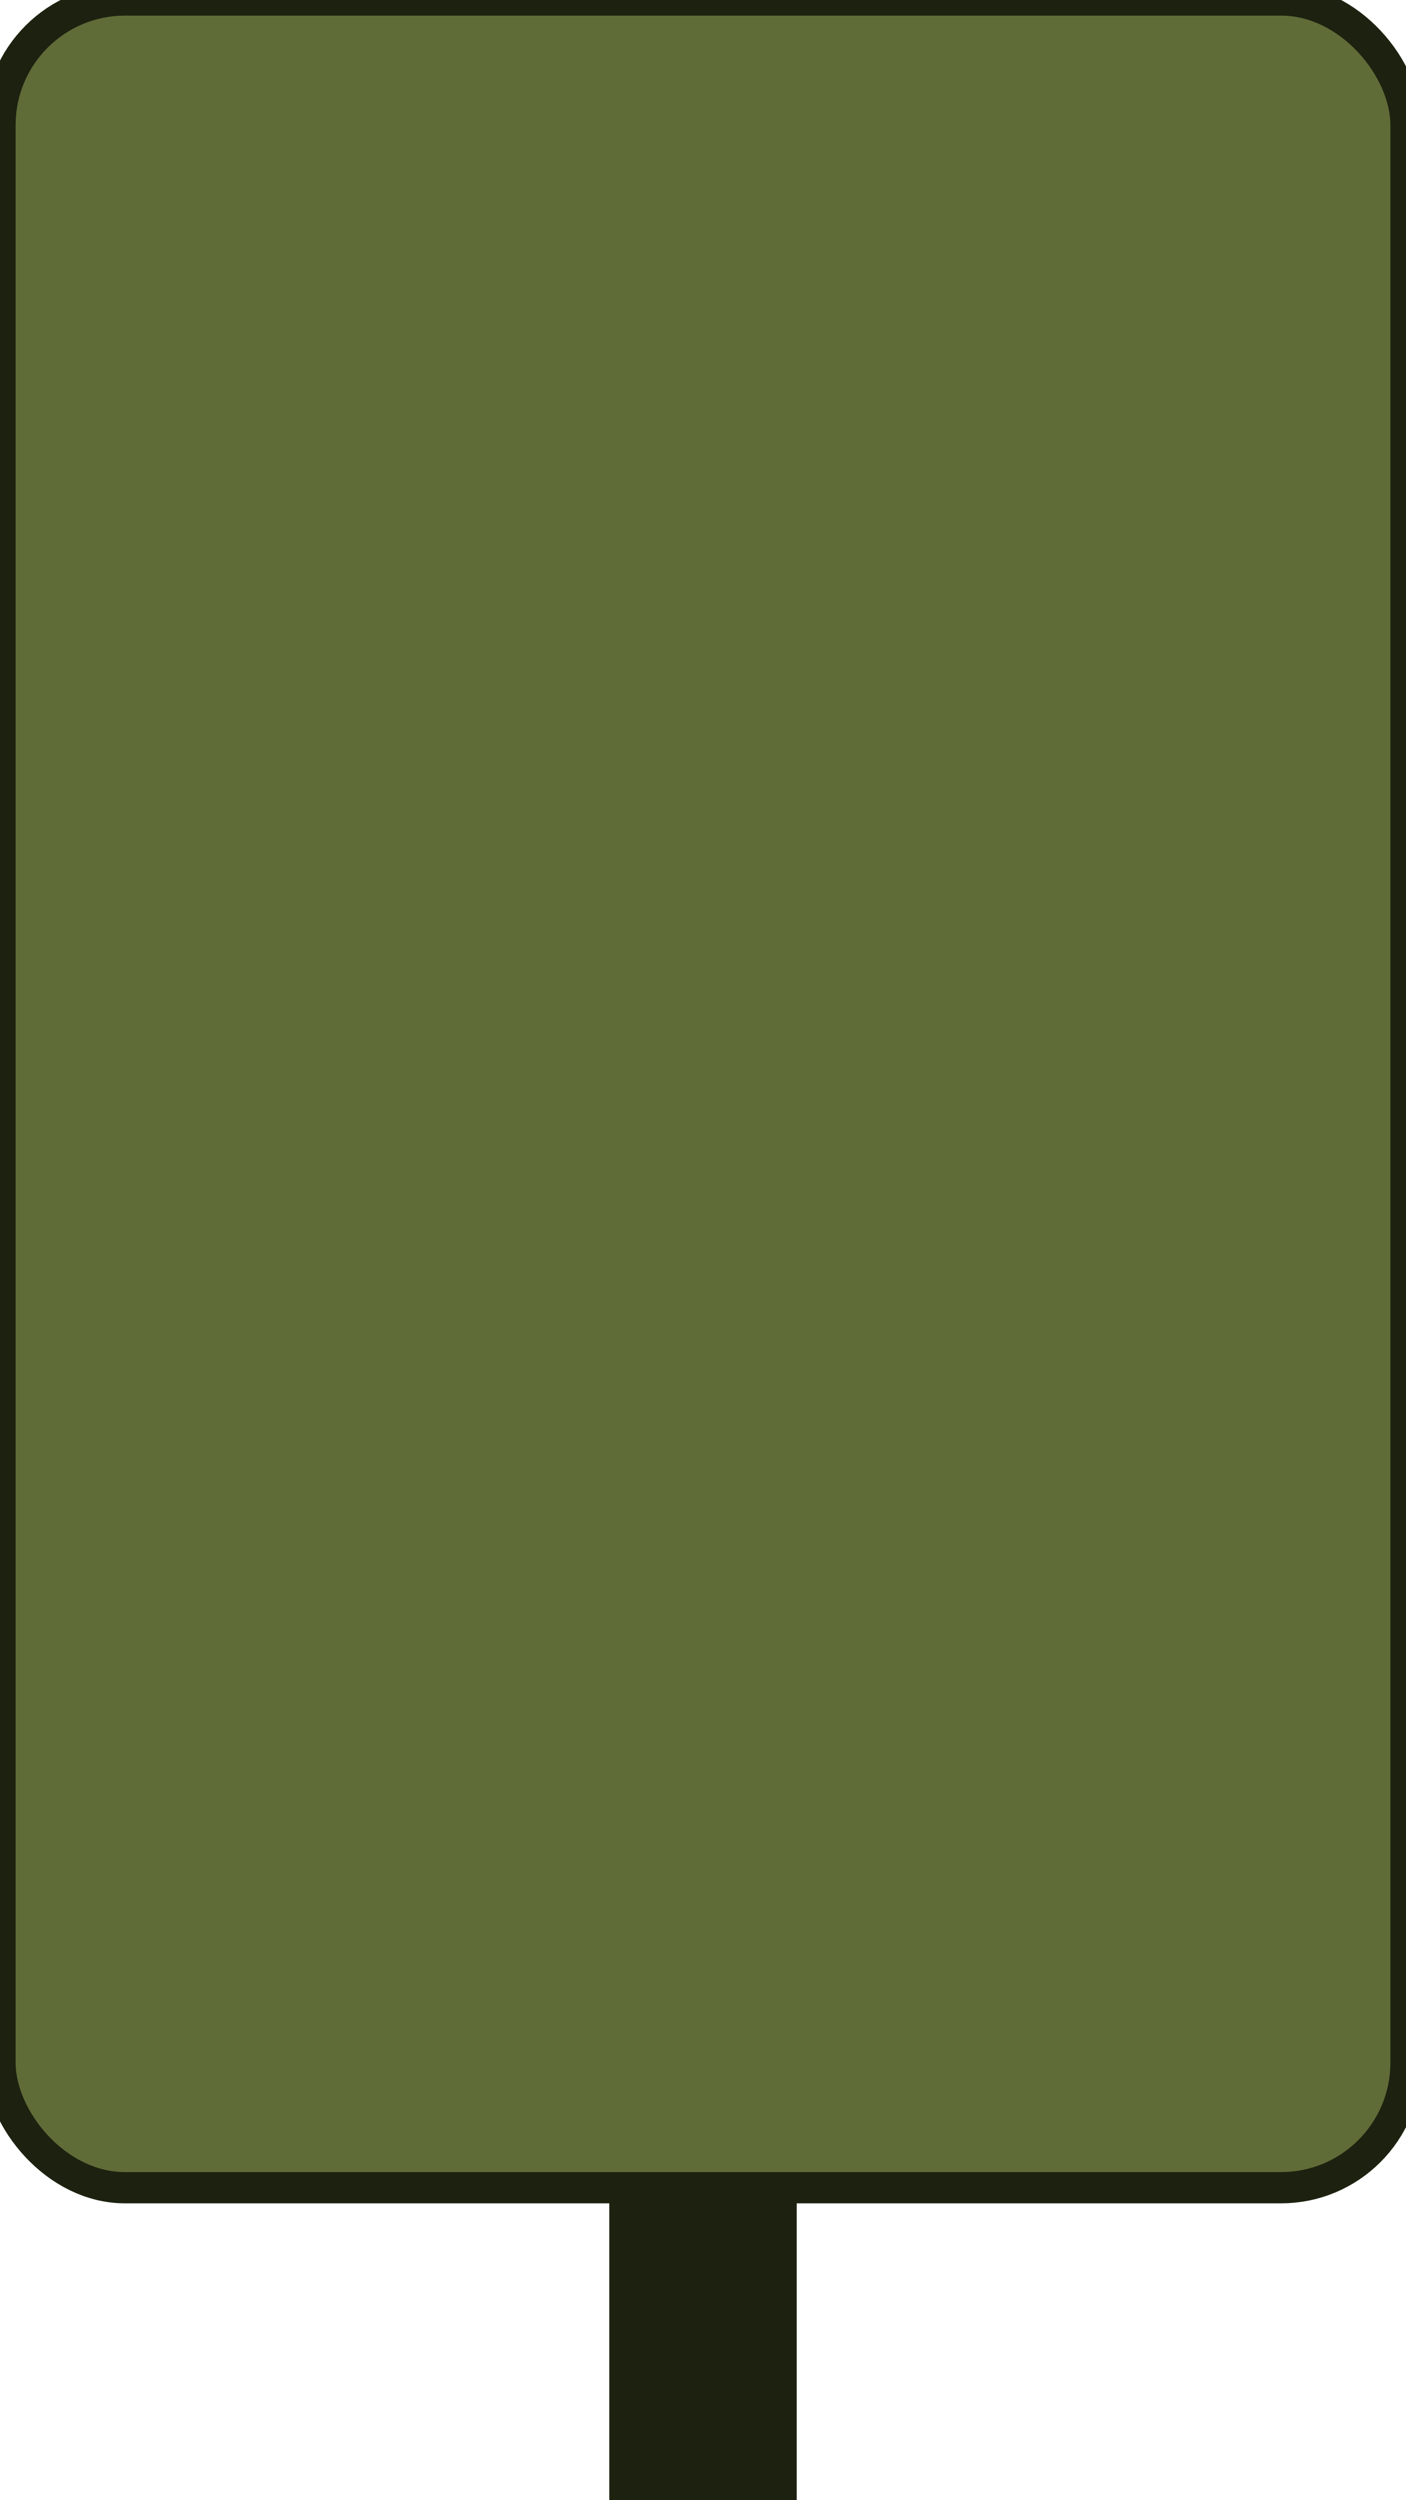 <svg
  xmlns="http://www.w3.org/2000/svg"
  viewBox="0 0 45 80"
>
{/* Monitor screen */}
<rect width="45" height="70" rx="4" stroke="#1c220f" strokeWidth="2" fill="#606C38" />

{/* Stand, positioned at bottom center */}
<rect x="19.5" y="70" width="6" height="10" fill="#1c220f" />
</svg>